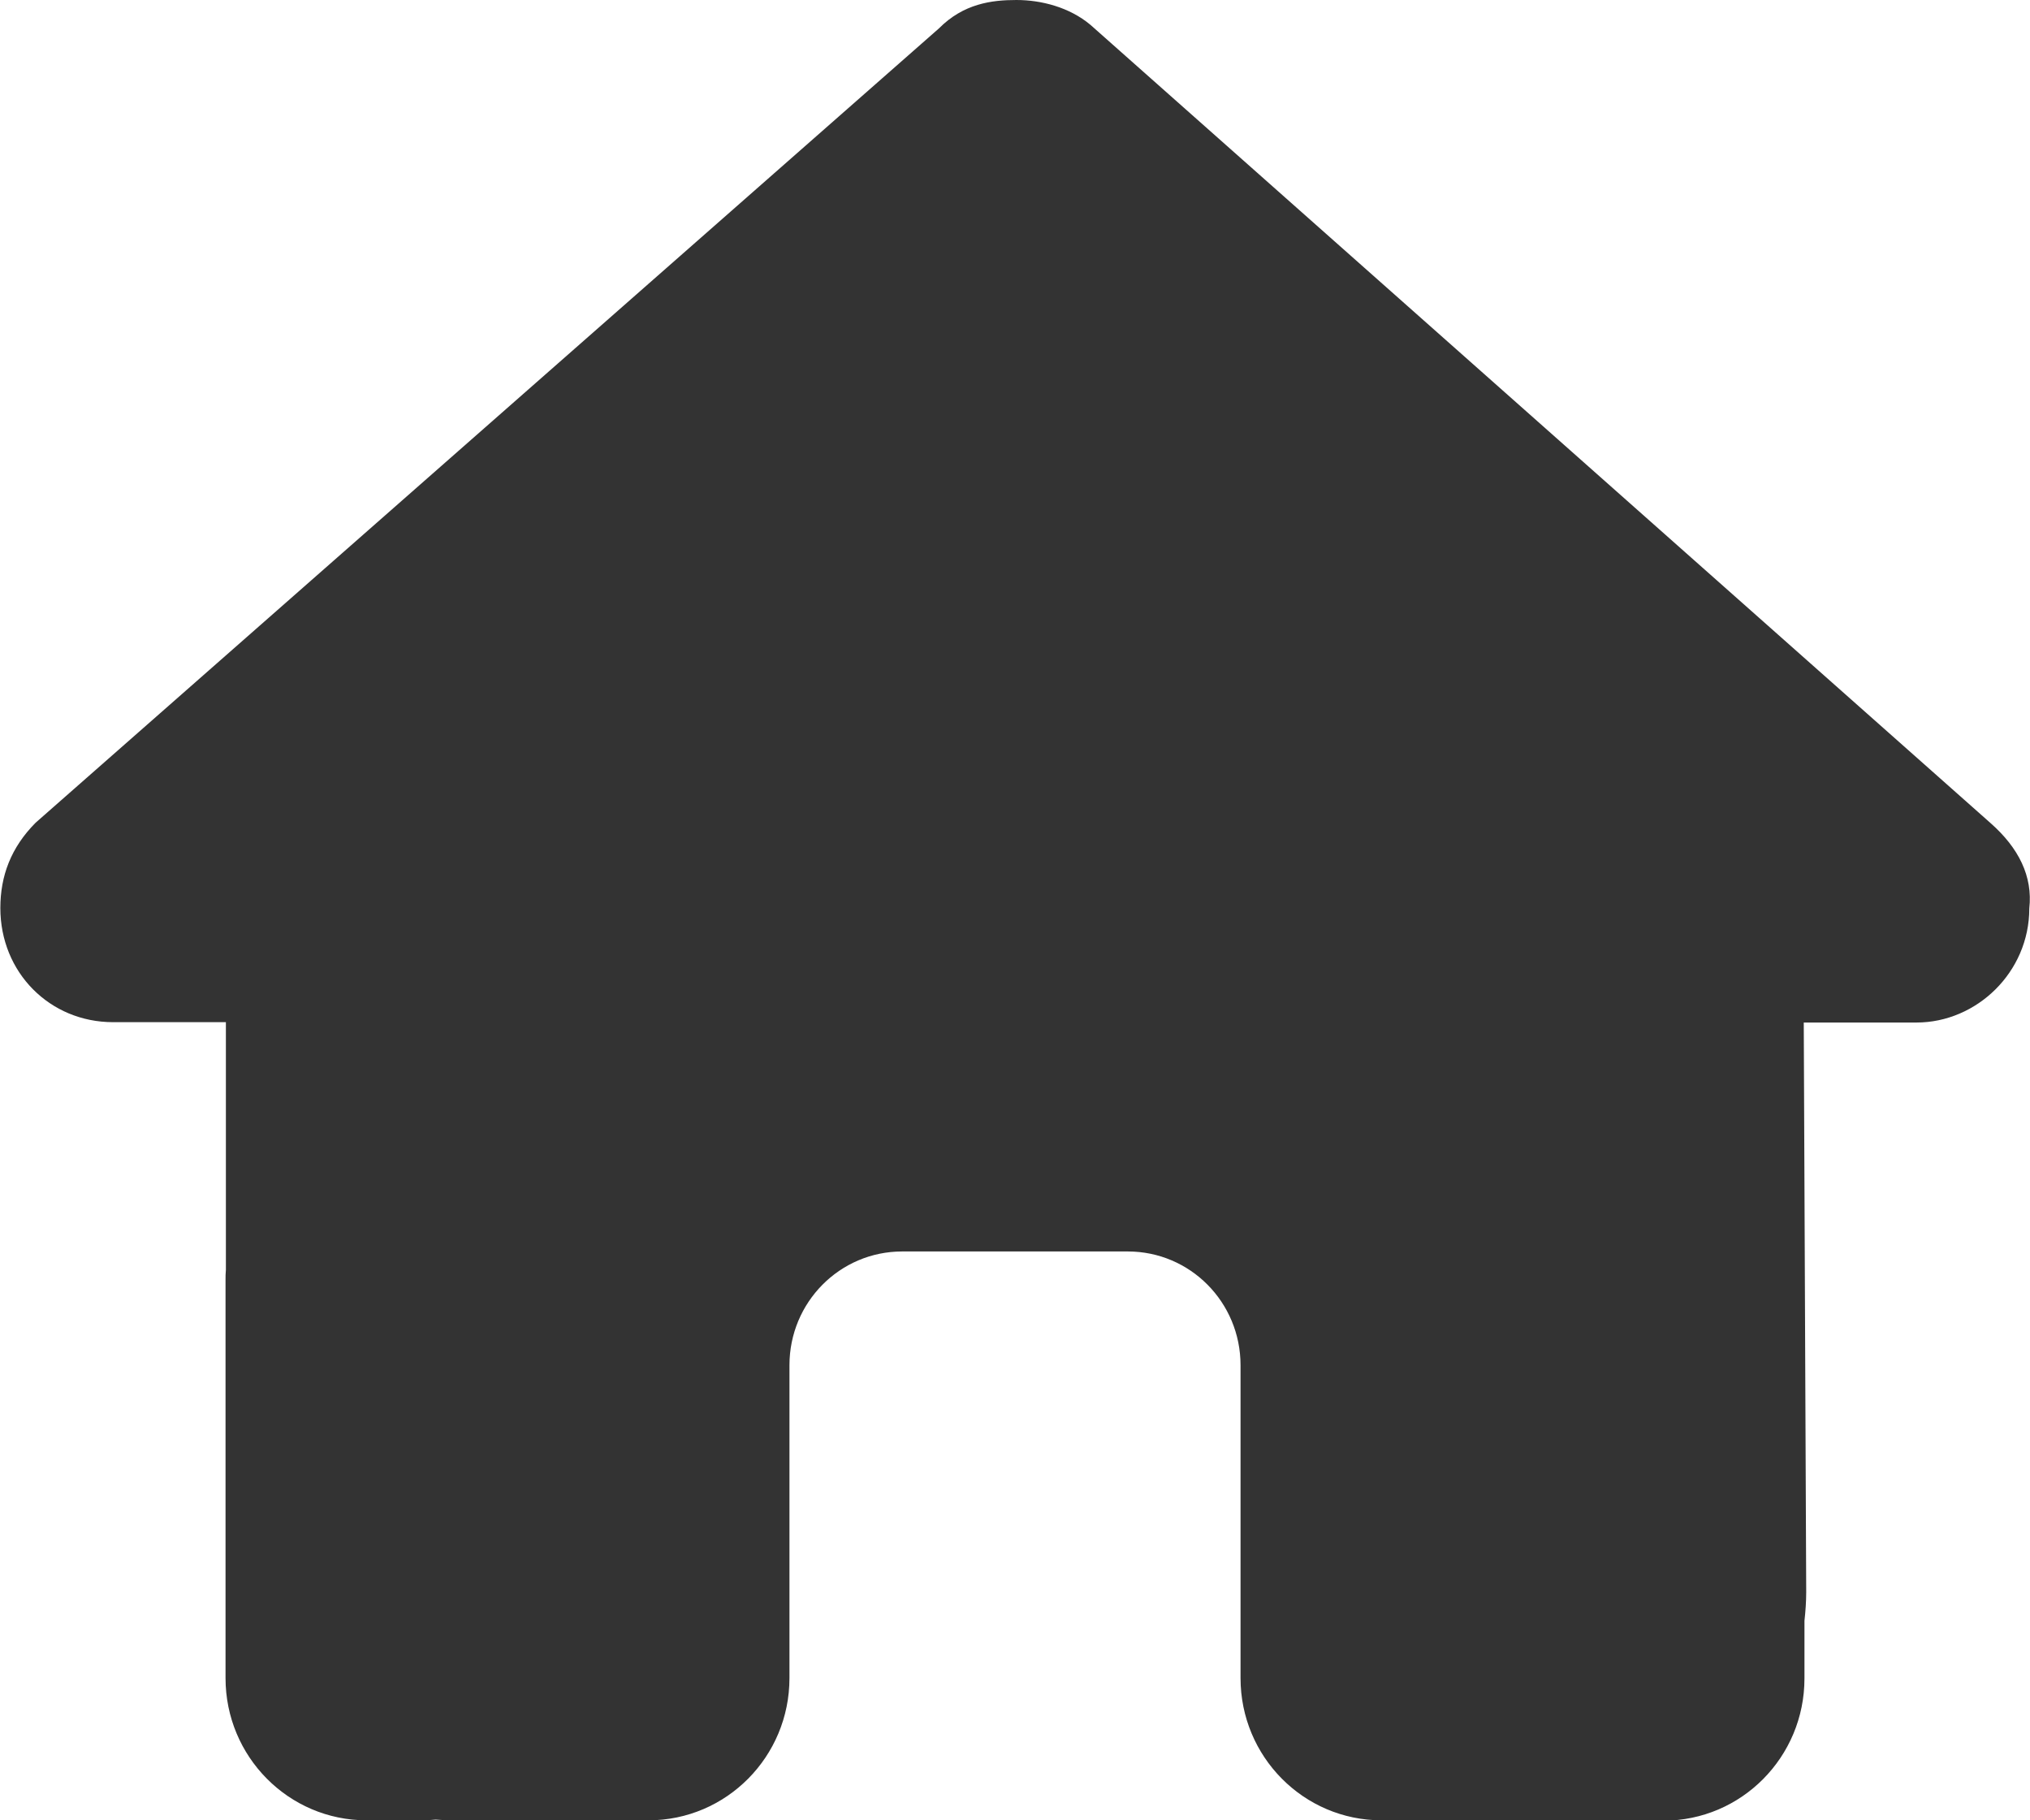 <svg width="29" height="26" viewBox="0 0 29 26" fill="none" xmlns="http://www.w3.org/2000/svg">
<g id="house-solid 1" clip-path="url(#clip0_98_791)">
<path id="Vector" d="M28.99 12.975C28.99 13.889 28.235 14.605 27.379 14.605H25.768L25.803 22.74C25.803 22.877 25.793 23.014 25.778 23.151V23.974C25.778 25.096 24.877 26.005 23.764 26.005H22.959C22.903 26.005 22.848 26.005 22.792 26C22.722 26.005 22.651 26.005 22.581 26.005L20.945 26H19.736C18.624 26 17.722 25.091 17.722 23.969V22.75V19.5C17.722 18.601 17.003 17.875 16.111 17.875H12.889C11.998 17.875 11.278 18.601 11.278 19.5V22.75V23.969C11.278 25.091 10.377 26 9.264 26H8.056H6.45C6.374 26 6.299 25.995 6.223 25.99C6.163 25.995 6.102 26 6.042 26H5.236C4.124 26 3.222 25.091 3.222 23.969V18.281C3.222 18.235 3.222 18.185 3.227 18.139V14.6H1.616C0.71 14.6 0.005 13.889 0.005 12.97C0.005 12.512 0.156 12.106 0.509 11.751L13.413 0.406C13.765 0.051 14.168 0 14.52 0C14.873 0 15.276 0.102 15.578 0.355L28.436 11.756C28.839 12.111 29.041 12.518 28.99 12.975Z" fill="#333333"/>
</g>
<defs>
<clipPath id="clip0_98_791">
<rect width="29" height="26" fill="white"/>
</clipPath>
</defs>
</svg>
